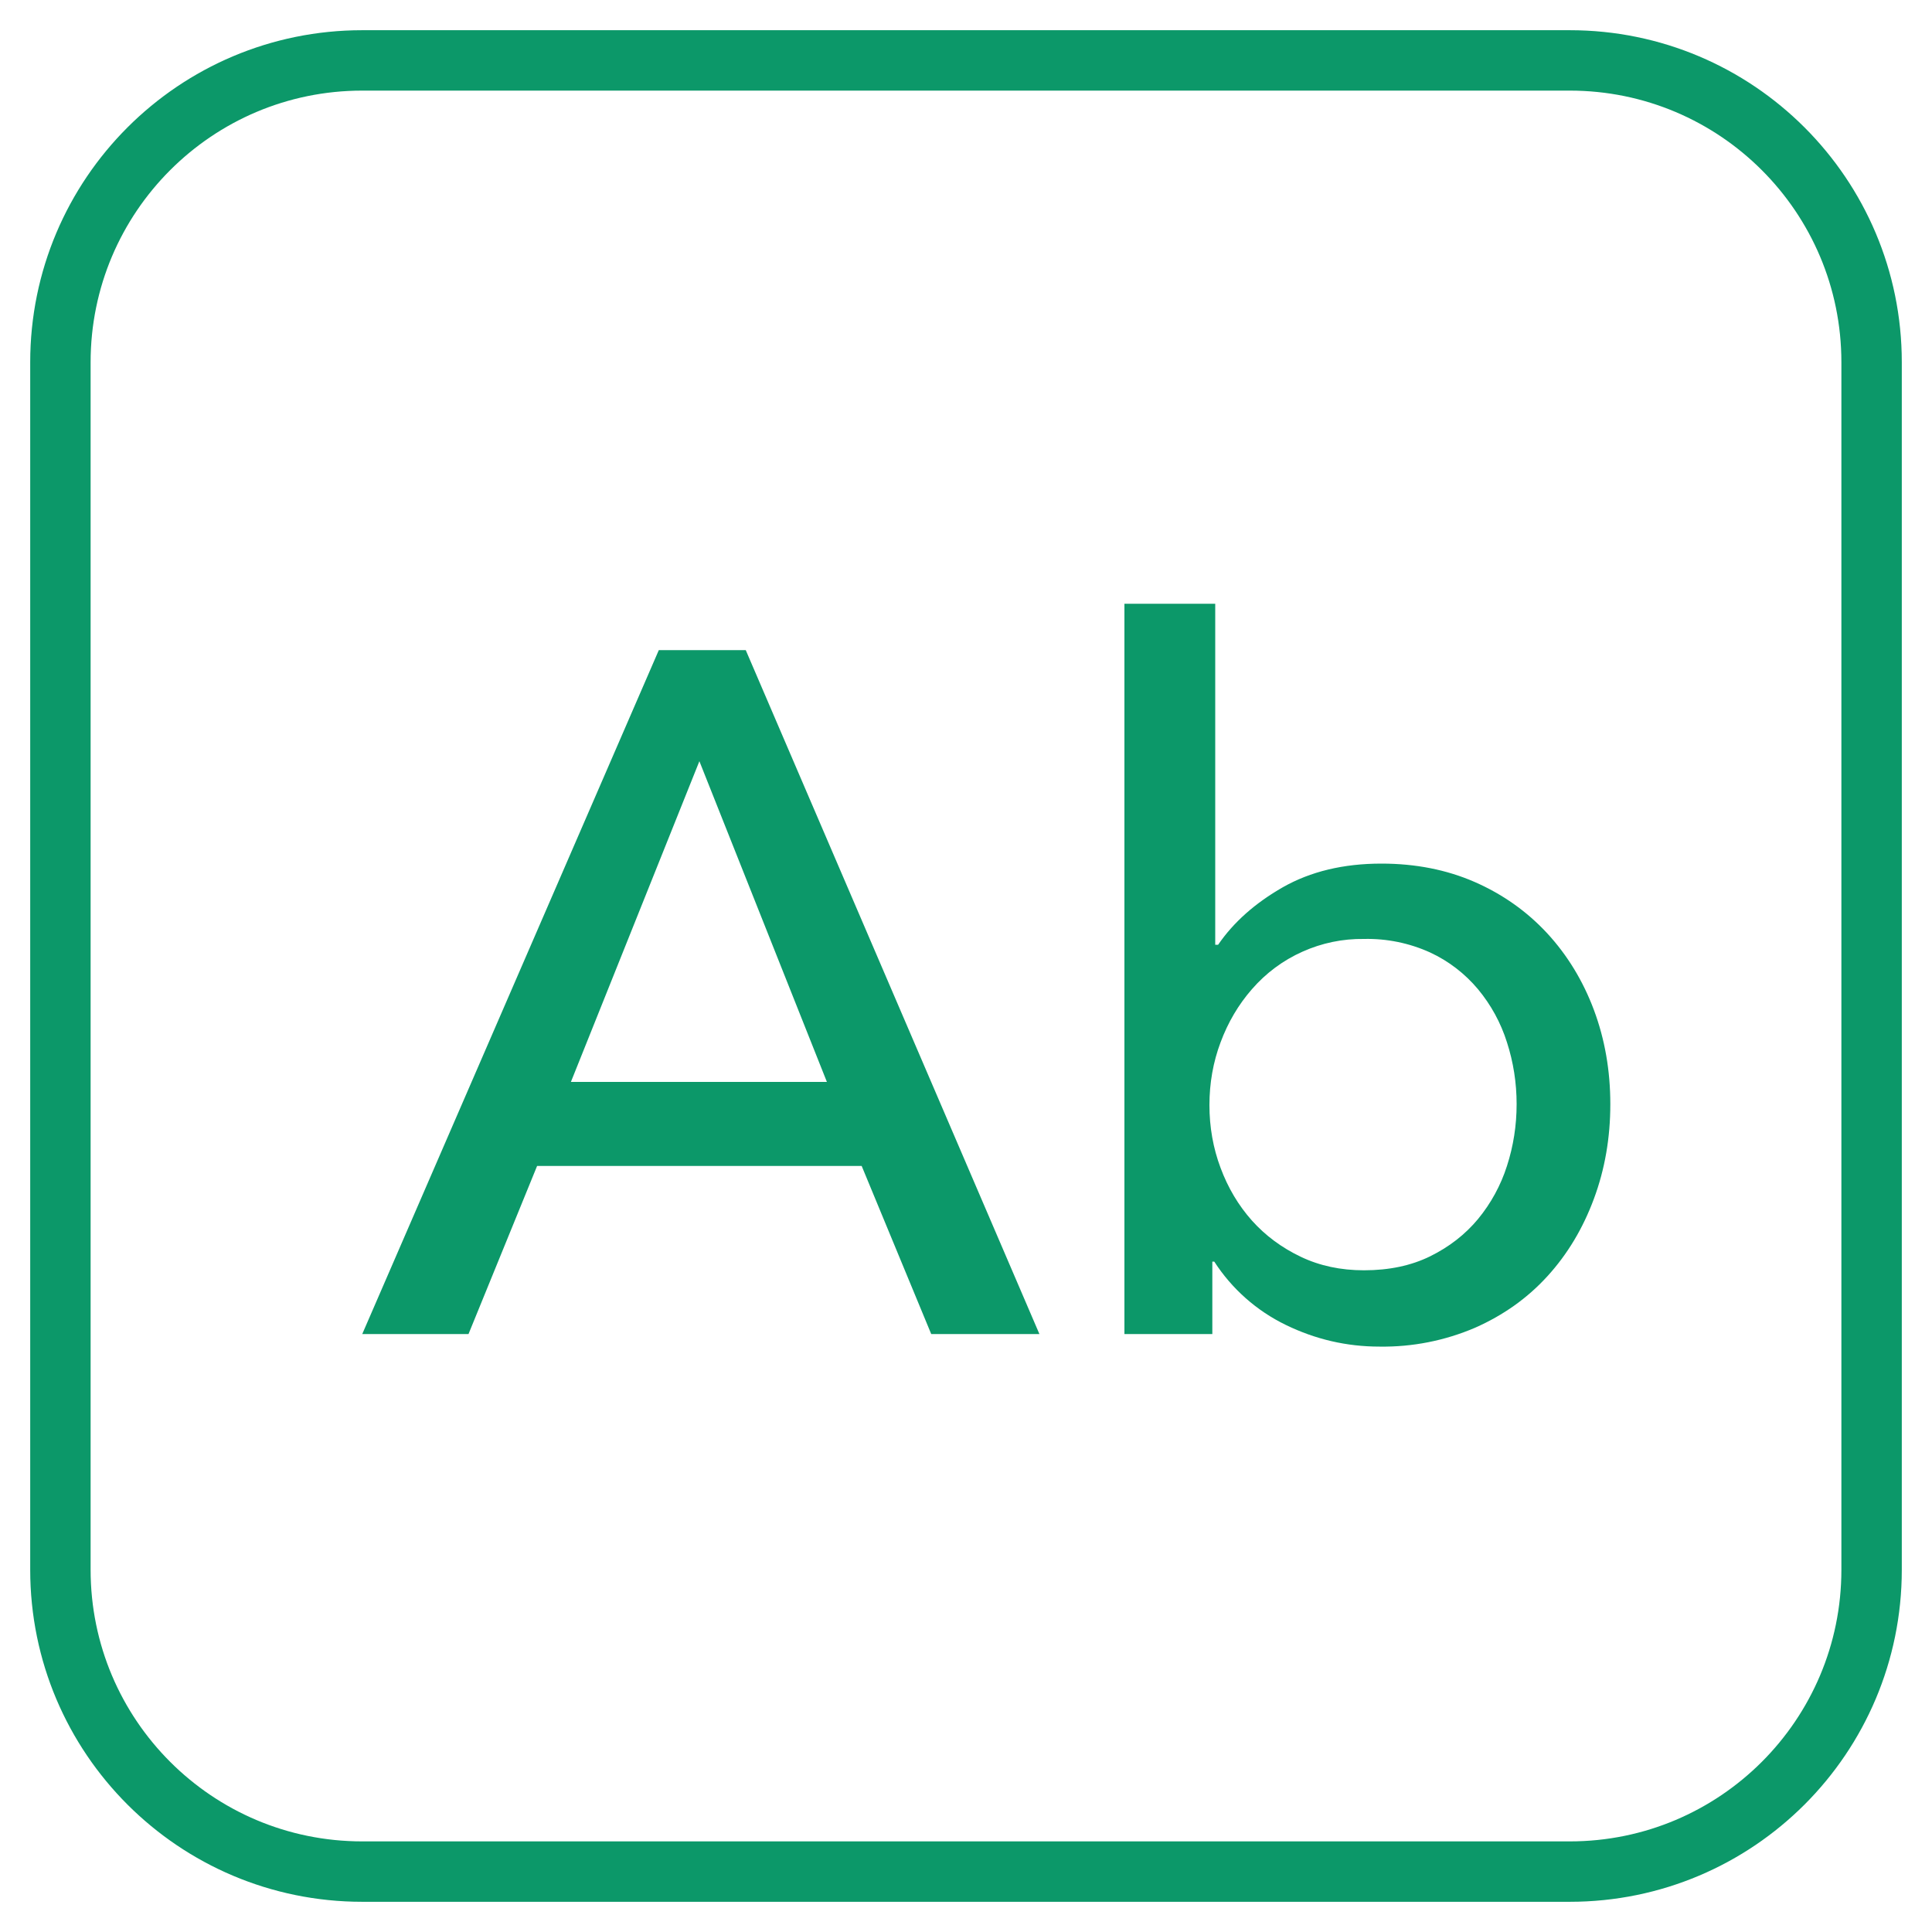 <svg width="30" height="30" viewBox="0 0 30 30" fill="none" xmlns="http://www.w3.org/2000/svg">
<path d="M24.375 0.938H5.625C3.036 0.938 0.938 3.036 0.938 5.625V24.375C0.938 26.964 3.036 29.062 5.625 29.062H24.375C26.964 29.062 29.062 26.964 29.062 24.375V5.625C29.062 3.036 26.964 0.938 24.375 0.938Z" stroke="#0C9869" stroke-width="0.938"/>
<path fill-rule="evenodd" clip-rule="evenodd" d="M7.275 20.715H5.625L10.23 10.095H11.58L16.14 20.715H14.46L13.38 18.105H8.34L7.275 20.715ZM8.865 16.8H12.84L10.86 11.82L8.865 16.8ZM18.825 19.59V20.715H17.46V9.375H18.87V14.67H18.915C19.155 14.32 19.49 14.023 19.92 13.777C20.35 13.533 20.86 13.41 21.45 13.41C21.98 13.41 22.462 13.505 22.898 13.695C23.332 13.885 23.707 14.15 24.023 14.49C24.337 14.83 24.58 15.228 24.75 15.682C24.92 16.137 25.005 16.625 25.005 17.145C25.005 17.665 24.921 18.155 24.75 18.615C24.58 19.074 24.34 19.475 24.03 19.815C23.721 20.155 23.346 20.422 22.905 20.617C22.436 20.818 21.93 20.918 21.42 20.91C20.91 20.91 20.425 20.797 19.965 20.573C19.512 20.353 19.128 20.013 18.855 19.59H18.825V19.59ZM23.55 17.145C23.55 16.815 23.5 16.495 23.4 16.185C23.305 15.883 23.152 15.603 22.95 15.36C22.747 15.118 22.494 14.923 22.207 14.79C21.885 14.644 21.534 14.572 21.18 14.58C20.851 14.575 20.524 14.643 20.224 14.778C19.923 14.912 19.656 15.111 19.44 15.36C19.23 15.6 19.068 15.876 18.953 16.185C18.837 16.494 18.78 16.82 18.78 17.16C18.78 17.5 18.837 17.826 18.953 18.135C19.068 18.444 19.23 18.717 19.44 18.953C19.65 19.187 19.902 19.374 20.198 19.515C20.493 19.656 20.82 19.725 21.18 19.725C21.57 19.725 21.912 19.653 22.207 19.508C22.503 19.362 22.75 19.17 22.95 18.93C23.151 18.686 23.304 18.406 23.4 18.105C23.5 17.796 23.55 17.475 23.55 17.145V17.145Z" fill="#0C9869"/>
</svg>
